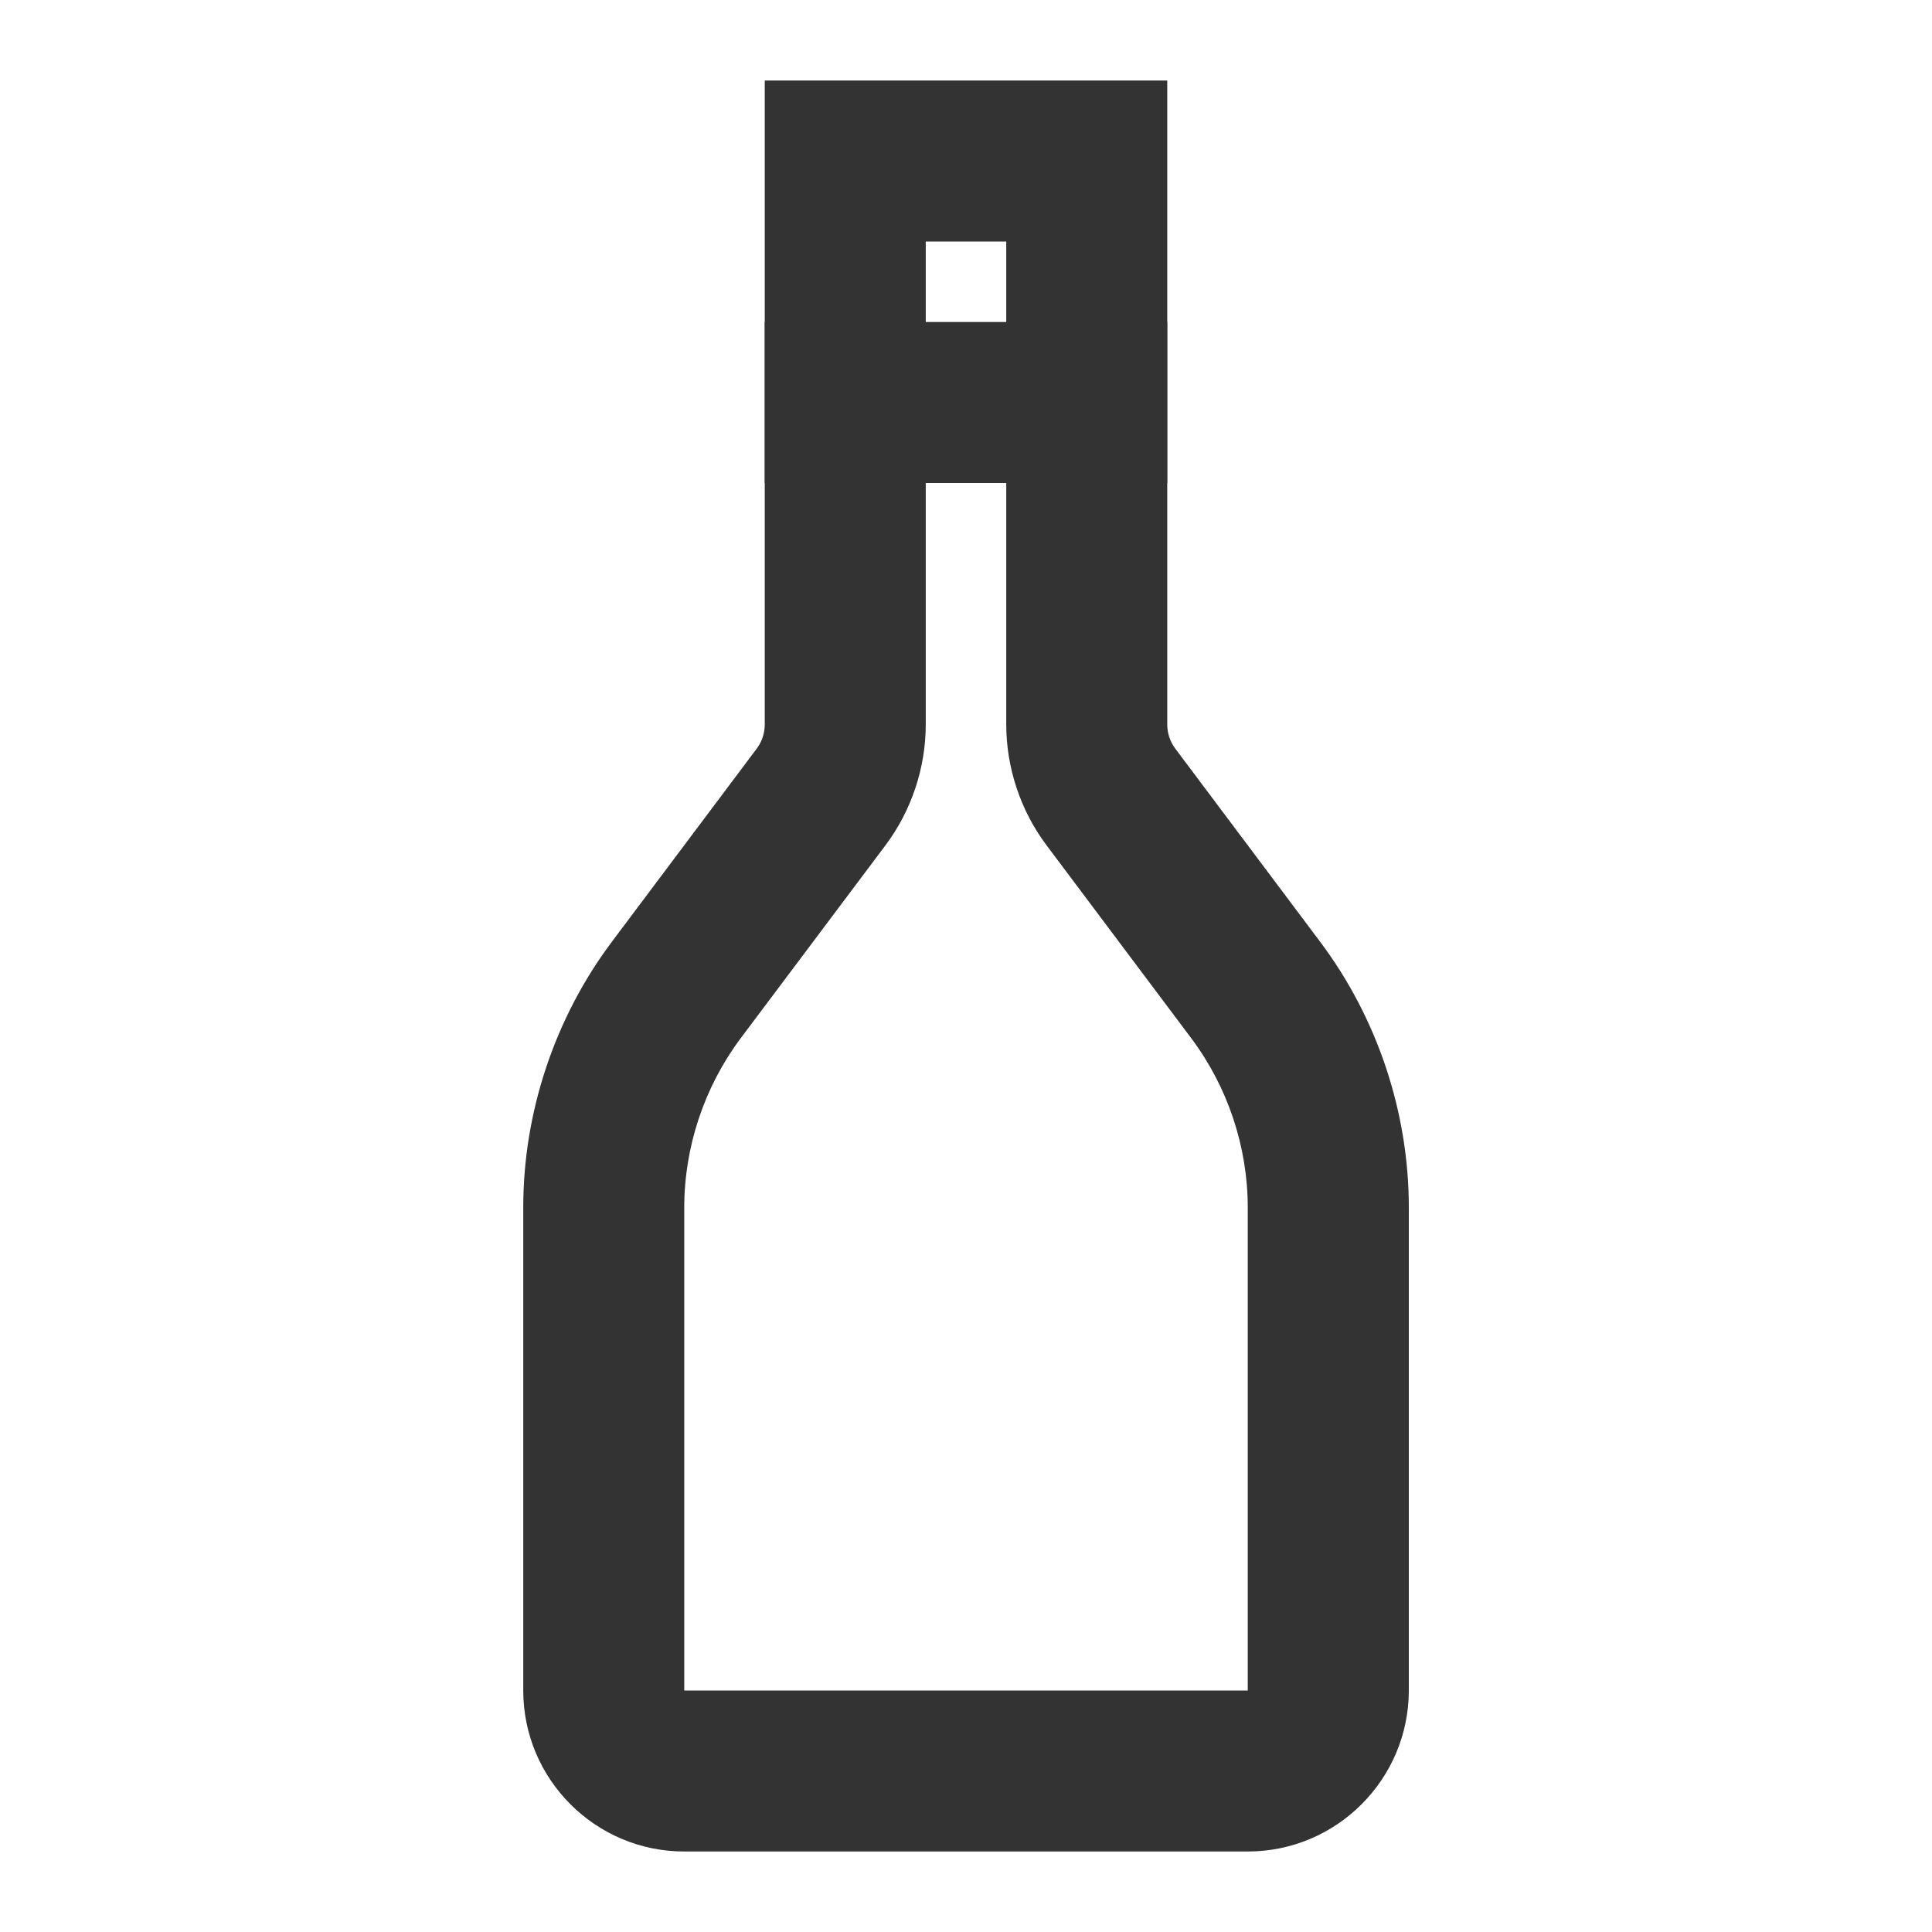 <?xml version="1.0" encoding="iso-8859-1"?>
<svg version="1.1" id="&#x56FE;&#x5C42;_1" xmlns="http://www.w3.org/2000/svg" xmlns:xlink="http://www.w3.org/1999/xlink" x="0px"
	 y="0px" viewBox="0 0 24 24" style="enable-background:new 0 0 24 24;" xml:space="preserve">
<path style="fill:#333333;" d="M15.5,23h-7c-1.103,0-2-0.897-2-2v-6c0-1.182,0.391-2.354,1.1-3.3L9.4,9.3
	C9.465,9.213,9.5,9.109,9.5,9V1h5v8c0,0.109,0.035,0.213,0.101,0.301l1.799,2.399c0.71,0.946,1.101,2.118,1.101,3.3v6
	C17.5,22.103,16.603,23,15.5,23z M11.5,3v6c0,0.537-0.177,1.069-0.499,1.499l-1.801,2.4C8.749,13.502,8.5,14.248,8.5,15v6h7v-6
	c0-0.753-0.249-1.498-0.7-2.1L13,10.5c-0.323-0.431-0.5-0.963-0.5-1.5V3H11.5z"/>
<rect x="10.5" y="4" style="fill:#333333;" width="3" height="2"/>
<rect x="9.5" y="4" style="fill:#333333;" width="2" height="2"/>
<rect x="12.5" y="4" style="fill:#333333;" width="2" height="2"/>
</svg>






